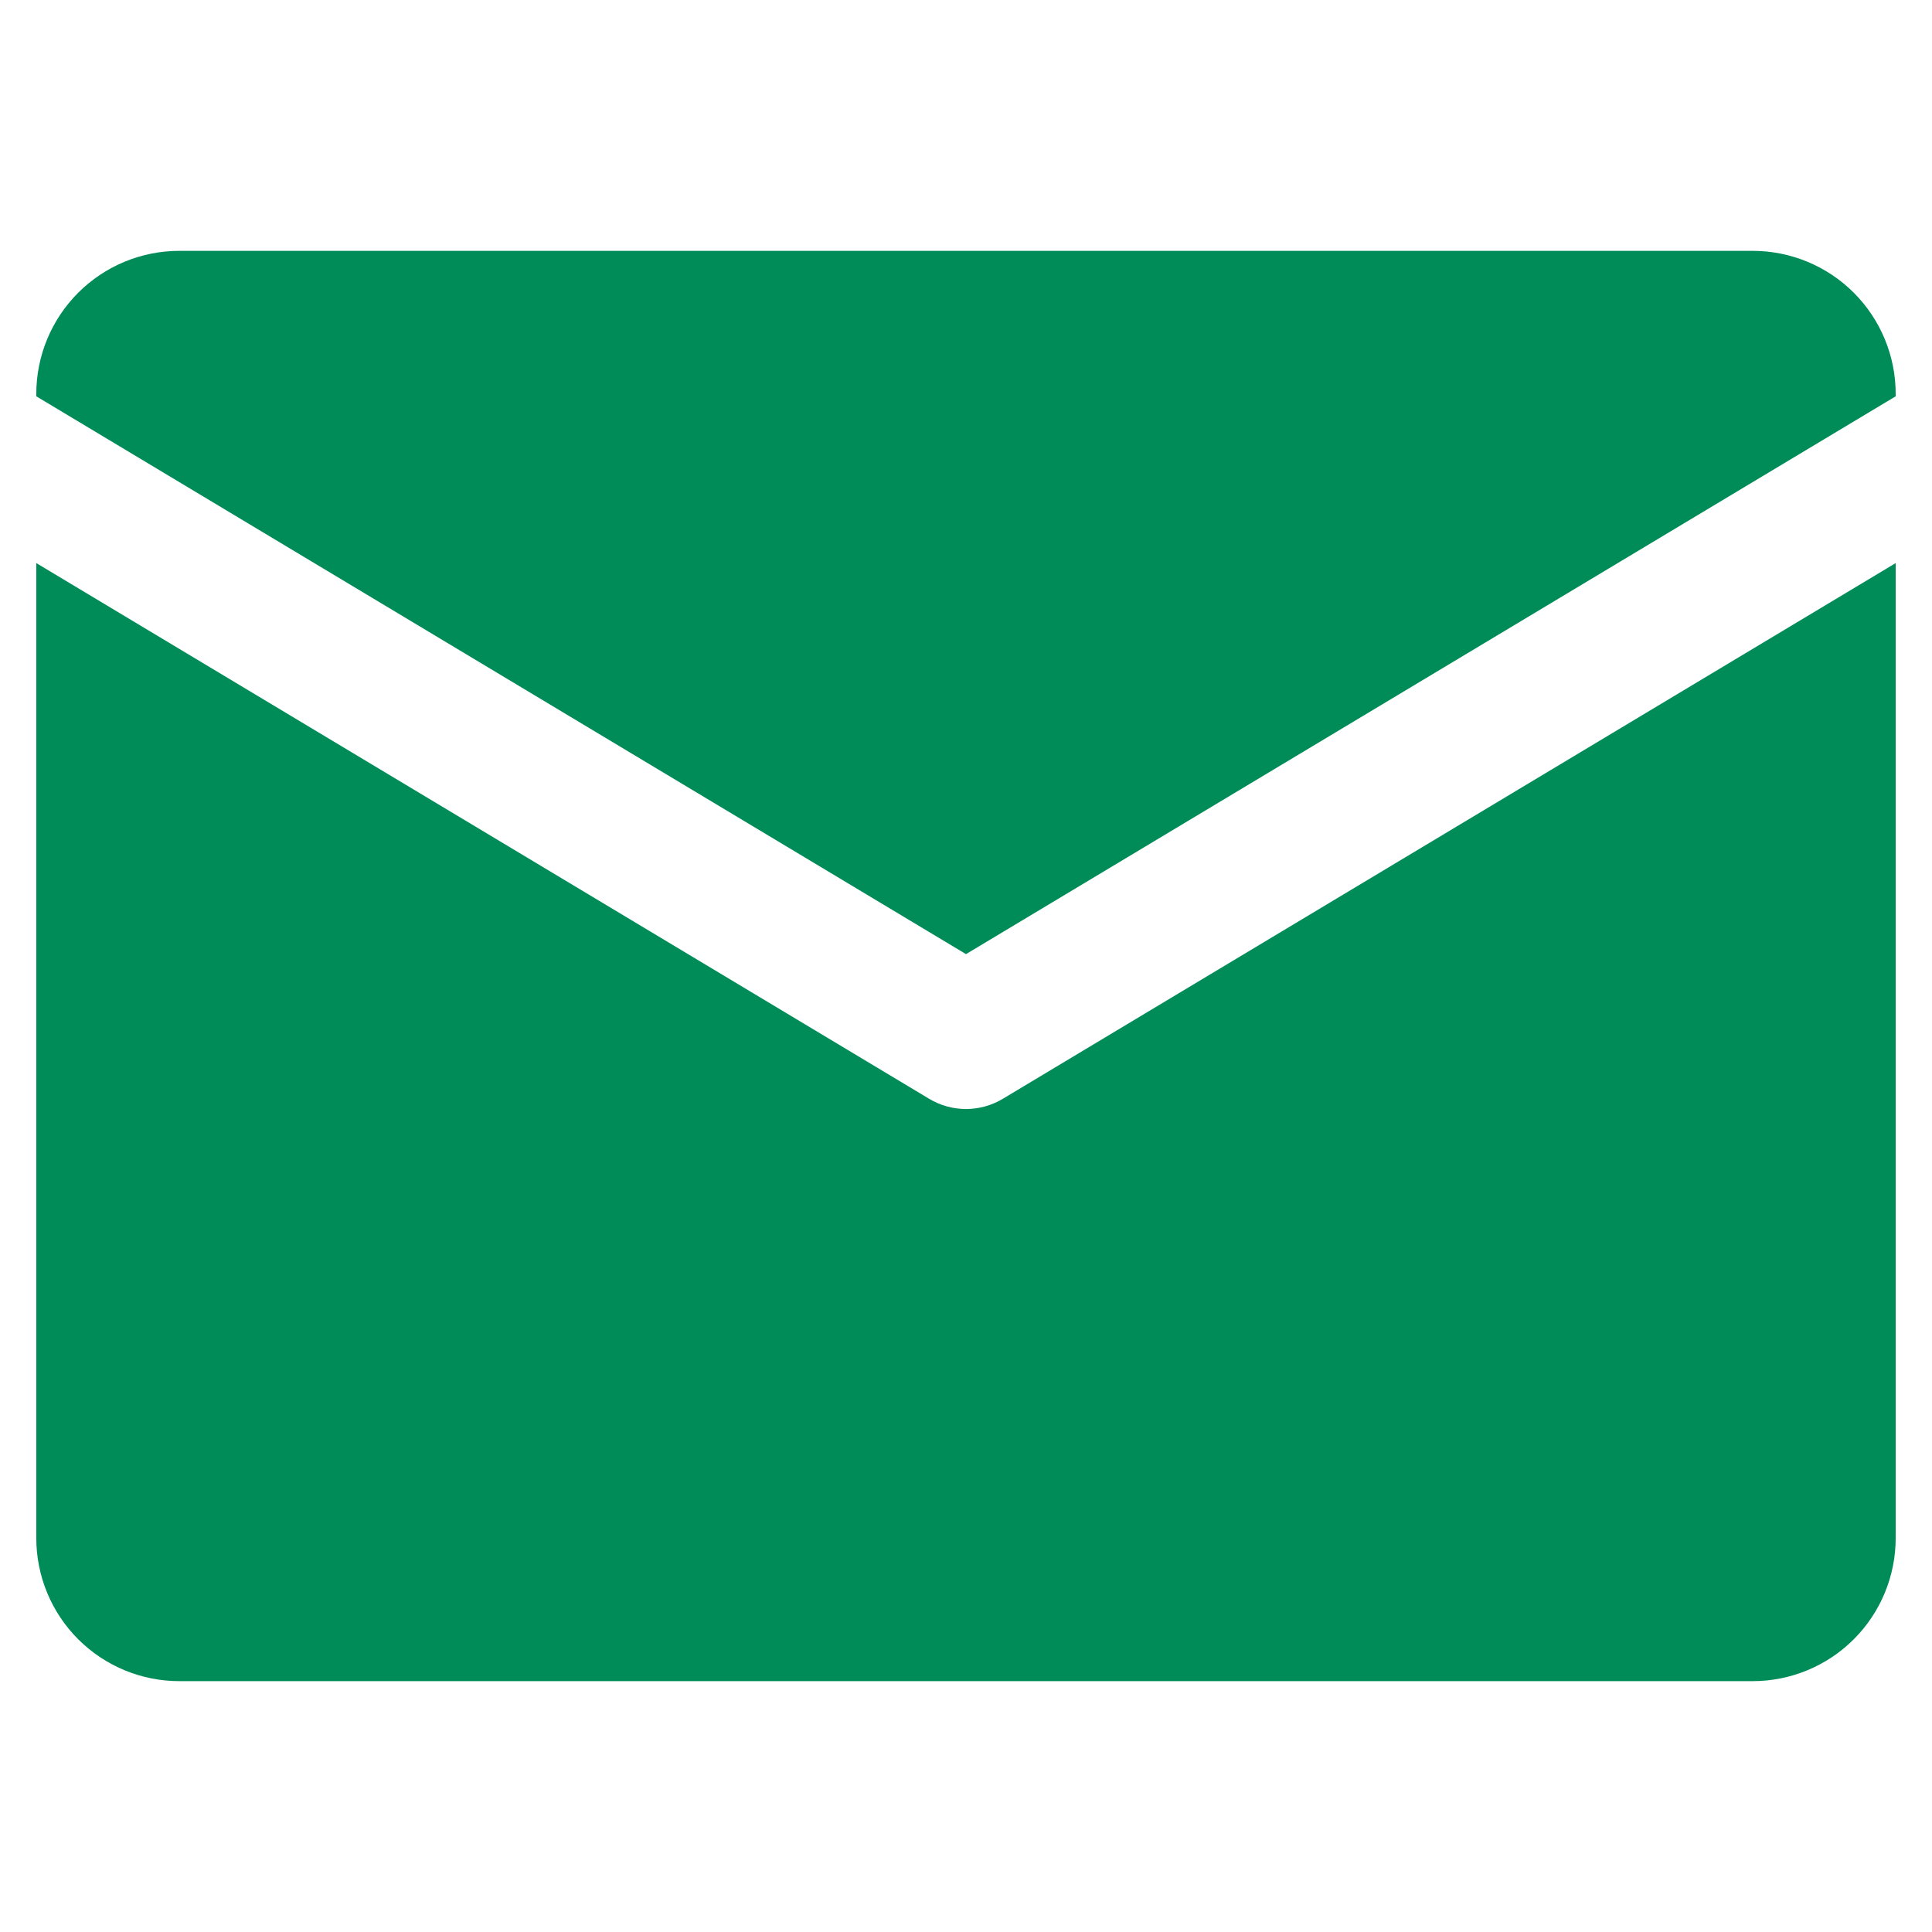<svg xmlns="http://www.w3.org/2000/svg" xmlns:xlink="http://www.w3.org/1999/xlink" width="1080" zoomAndPan="magnify" viewBox="0 0 810 810" height="1080" preserveAspectRatio="xMidYMid meet" version="1.0"><defs><clipPath id="d04d540c6f"><path d="M 15.148 105.168 L 795 105.168 L 795 401 L 15.148 401 Z M 15.148 105.168 " clip-rule="nonzero"/></clipPath><clipPath id="e0e014139d"><path d="M 15.148 236 L 795 236 L 795 705 L 15.148 705 Z M 15.148 236 " clip-rule="nonzero"/></clipPath></defs><g clip-path="url(#d04d540c6f)"><path fill="#008c58" d="M 404.996 400.02 L 794.773 166.152 L 794.773 165.133 C 794.773 163.172 794.68 161.211 794.484 159.258 C 794.293 157.301 794.004 155.363 793.621 153.434 C 793.238 151.508 792.762 149.605 792.191 147.727 C 791.621 145.848 790.961 144 790.211 142.188 C 789.457 140.371 788.621 138.598 787.695 136.867 C 786.77 135.133 785.758 133.453 784.668 131.82 C 783.578 130.188 782.41 128.609 781.164 127.094 C 779.918 125.574 778.598 124.121 777.211 122.73 C 775.82 121.344 774.367 120.027 772.852 118.781 C 771.332 117.535 769.758 116.367 768.125 115.273 C 766.492 114.184 764.809 113.176 763.078 112.25 C 761.344 111.324 759.57 110.484 757.758 109.734 C 755.941 108.98 754.094 108.32 752.215 107.75 C 750.336 107.18 748.434 106.703 746.508 106.32 C 744.582 105.938 742.641 105.648 740.688 105.457 C 738.73 105.266 736.773 105.168 734.809 105.168 L 75.184 105.168 C 73.219 105.168 71.258 105.266 69.305 105.457 C 67.352 105.648 65.41 105.938 63.484 106.32 C 61.559 106.703 59.656 107.18 57.773 107.75 C 55.895 108.32 54.047 108.98 52.234 109.734 C 50.418 110.484 48.648 111.324 46.914 112.25 C 45.184 113.176 43.5 114.184 41.867 115.273 C 40.234 116.367 38.66 117.535 37.141 118.781 C 35.621 120.027 34.168 121.344 32.781 122.73 C 31.391 124.121 30.074 125.574 28.828 127.094 C 27.582 128.609 26.414 130.188 25.324 131.82 C 24.23 133.453 23.223 135.133 22.297 136.867 C 21.371 138.598 20.531 140.371 19.781 142.188 C 19.031 144 18.367 145.848 17.797 147.727 C 17.227 149.605 16.75 151.508 16.367 153.434 C 15.984 155.363 15.699 157.301 15.504 159.258 C 15.312 161.211 15.215 163.172 15.215 165.133 L 15.215 166.152 Z M 404.996 400.02 " fill-opacity="1" fill-rule="nonzero"/></g><g clip-path="url(#e0e014139d)"><path fill="#008c58" d="M 420.438 460.676 C 419.277 461.375 418.074 461.988 416.828 462.523 C 415.586 463.059 414.312 463.508 413.008 463.867 C 411.703 464.23 410.379 464.504 409.039 464.684 C 407.695 464.867 406.348 464.957 404.996 464.957 C 403.641 464.957 402.293 464.867 400.953 464.684 C 399.609 464.504 398.289 464.23 396.984 463.867 C 395.68 463.508 394.406 463.059 393.16 462.523 C 391.918 461.988 390.715 461.375 389.555 460.676 L 15.215 236.074 L 15.215 644.863 C 15.215 646.828 15.312 648.785 15.504 650.738 C 15.699 652.695 15.984 654.637 16.367 656.562 C 16.75 658.488 17.227 660.391 17.797 662.27 C 18.367 664.148 19.031 665.996 19.781 667.809 C 20.531 669.625 21.371 671.398 22.297 673.129 C 23.223 674.863 24.23 676.543 25.324 678.176 C 26.414 679.809 27.582 681.387 28.828 682.902 C 30.074 684.422 31.391 685.875 32.781 687.266 C 34.168 688.652 35.621 689.969 37.141 691.215 C 38.66 692.461 40.234 693.633 41.867 694.723 C 43.5 695.812 45.184 696.82 46.914 697.746 C 48.648 698.672 50.418 699.512 52.234 700.262 C 54.047 701.016 55.895 701.676 57.773 702.246 C 59.656 702.816 61.559 703.293 63.484 703.676 C 65.41 704.059 67.352 704.348 69.305 704.539 C 71.258 704.73 73.219 704.828 75.184 704.828 L 734.809 704.828 C 736.773 704.828 738.73 704.73 740.688 704.539 C 742.641 704.348 744.582 704.059 746.508 703.676 C 748.434 703.293 750.336 702.816 752.215 702.246 C 754.094 701.676 755.941 701.016 757.758 700.262 C 759.57 699.512 761.344 698.672 763.074 697.746 C 764.809 696.82 766.492 695.812 768.125 694.723 C 769.758 693.633 771.332 692.461 772.852 691.215 C 774.367 689.969 775.82 688.652 777.211 687.266 C 778.598 685.875 779.918 684.422 781.164 682.902 C 782.41 681.387 783.578 679.809 784.668 678.176 C 785.758 676.543 786.77 674.863 787.695 673.129 C 788.621 671.398 789.457 669.625 790.211 667.809 C 790.961 665.996 791.621 664.148 792.191 662.27 C 792.762 660.391 793.238 658.488 793.621 656.562 C 794.004 654.637 794.293 652.695 794.484 650.738 C 794.68 648.785 794.773 646.828 794.773 644.863 L 794.773 236.074 Z M 420.438 460.676 " fill-opacity="1" fill-rule="nonzero"/></g></svg>